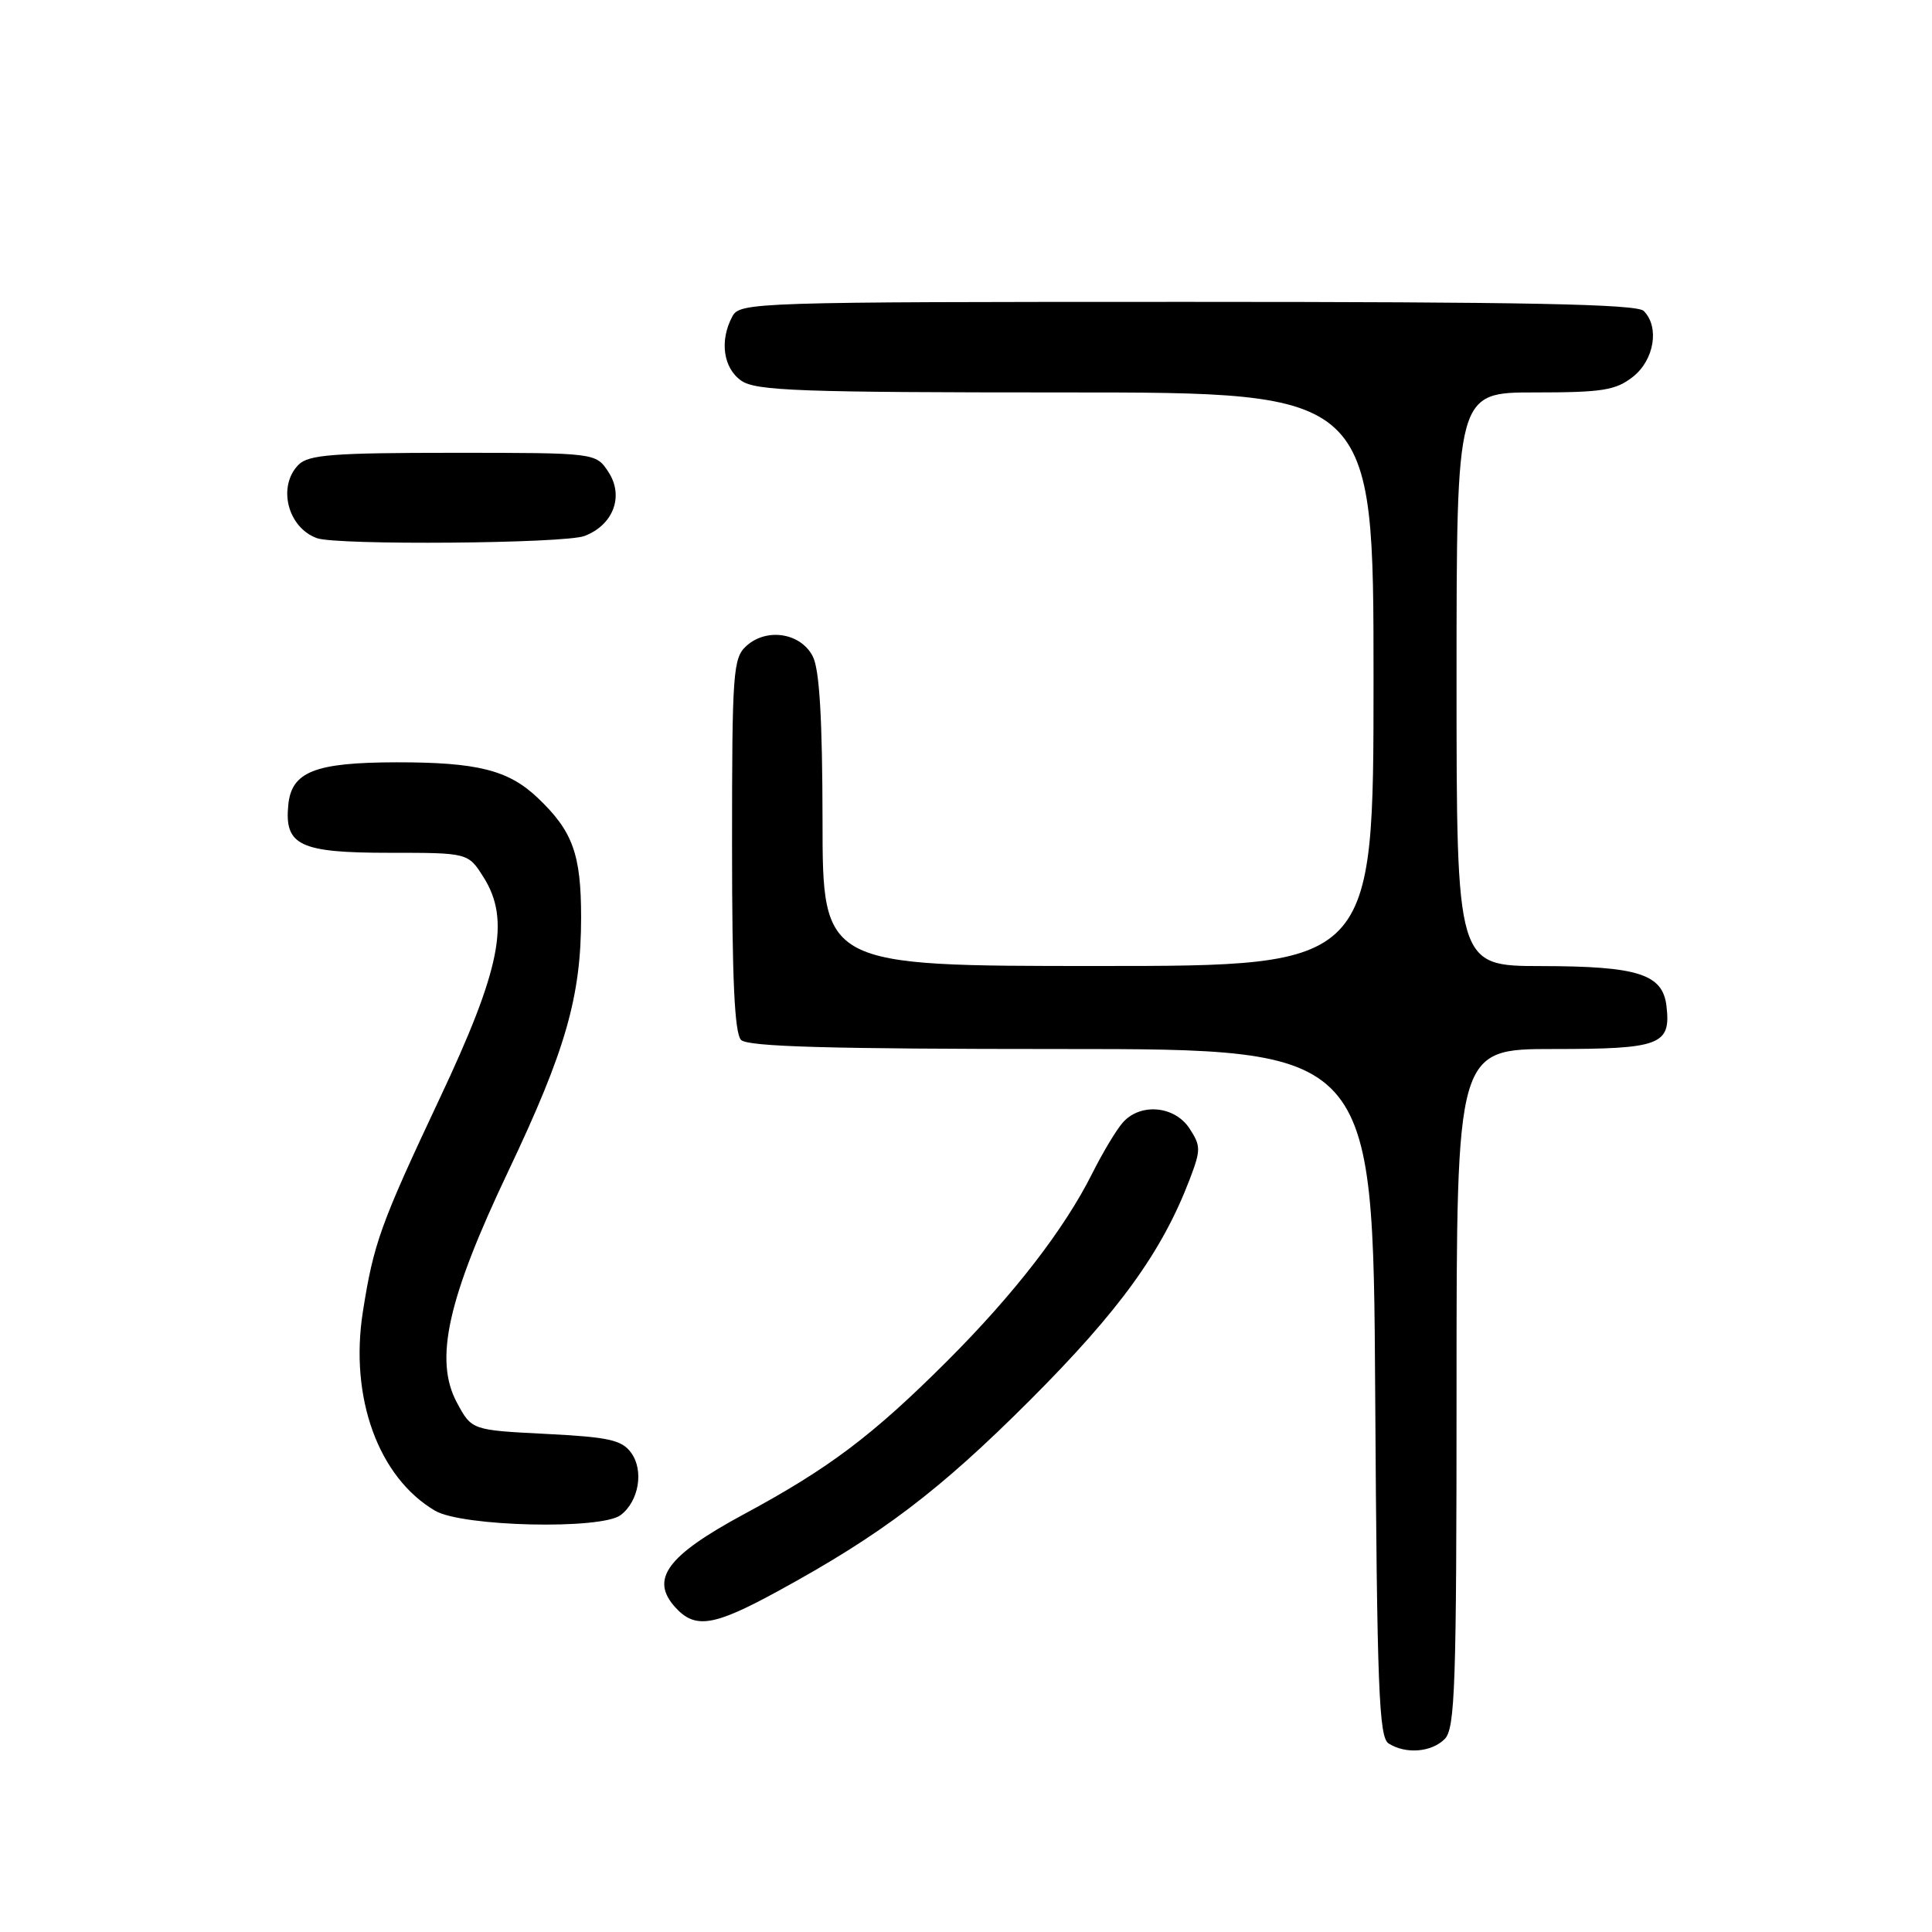 <?xml version="1.0" encoding="UTF-8" standalone="no"?>
<!DOCTYPE svg PUBLIC "-//W3C//DTD SVG 1.1//EN" "http://www.w3.org/Graphics/SVG/1.1/DTD/svg11.dtd" >
<svg xmlns="http://www.w3.org/2000/svg" xmlns:xlink="http://www.w3.org/1999/xlink" version="1.1" viewBox="0 0 256 256">
 <g >
 <path fill="currentColor"
d=" M 191.43 230.43 C 192.81 229.05 193.00 223.44 193.00 183.93 C 193.00 139.00 193.00 139.00 205.88 139.00 C 220.00 139.00 221.42 138.46 220.82 133.33 C 220.33 129.07 217.08 128.03 204.25 128.01 C 193.00 128.00 193.00 128.00 193.00 90.00 C 193.00 52.00 193.00 52.00 203.37 52.00 C 212.34 52.00 214.08 51.72 216.37 49.93 C 219.20 47.70 219.92 43.32 217.80 41.20 C 216.89 40.29 202.10 40.00 157.34 40.00 C 99.77 40.00 98.04 40.06 97.04 41.93 C 95.32 45.13 95.83 48.77 98.22 50.44 C 100.15 51.79 105.93 52.00 141.22 52.00 C 182.00 52.00 182.00 52.00 182.00 90.00 C 182.00 128.00 182.00 128.00 145.50 128.00 C 109.00 128.00 109.00 128.00 108.99 108.75 C 108.97 95.30 108.59 88.75 107.71 87.00 C 106.14 83.87 101.61 83.14 98.91 85.58 C 97.13 87.19 97.00 88.96 97.00 111.95 C 97.00 129.79 97.33 136.93 98.20 137.80 C 99.09 138.69 109.90 139.00 140.67 139.00 C 181.94 139.00 181.94 139.00 182.22 184.54 C 182.46 223.72 182.71 230.21 184.00 231.02 C 186.27 232.46 189.67 232.19 191.43 230.43 Z  M 102.98 210.89 C 116.80 203.36 124.43 197.58 136.50 185.51 C 148.34 173.66 153.98 165.86 157.64 156.27 C 159.13 152.36 159.13 151.85 157.61 149.52 C 155.63 146.51 151.09 146.11 148.77 148.75 C 147.92 149.71 146.10 152.75 144.72 155.50 C 141.01 162.90 134.35 171.51 125.48 180.37 C 115.61 190.22 109.88 194.55 98.52 200.67 C 88.38 206.15 86.10 209.24 89.47 212.97 C 92.10 215.87 94.53 215.50 102.98 210.89 Z  M 82.25 200.75 C 84.66 198.91 85.34 194.84 83.63 192.50 C 82.39 190.80 80.67 190.42 72.33 190.00 C 62.50 189.50 62.50 189.50 60.53 185.83 C 57.51 180.18 59.30 172.12 67.35 155.19 C 74.95 139.19 77.00 132.06 77.00 121.56 C 77.00 113.18 75.89 110.13 71.26 105.73 C 67.37 102.03 63.26 101.00 52.51 101.01 C 41.73 101.03 38.63 102.25 38.20 106.65 C 37.67 112.03 39.72 113.00 51.59 113.00 C 62.03 113.00 62.03 113.00 64.08 116.25 C 67.64 121.90 66.35 128.41 58.21 145.66 C 50.42 162.21 49.50 164.76 48.08 173.83 C 46.30 185.19 50.14 195.76 57.65 200.18 C 61.24 202.29 79.68 202.72 82.25 200.75 Z  M 77.45 71.02 C 81.28 69.56 82.71 65.73 80.62 62.54 C 78.95 60.00 78.95 60.00 60.05 60.00 C 44.19 60.00 40.89 60.25 39.57 61.57 C 36.73 64.41 38.10 69.91 42.00 71.31 C 44.69 72.27 74.80 72.03 77.45 71.02 Z "/>
</g>
</svg>